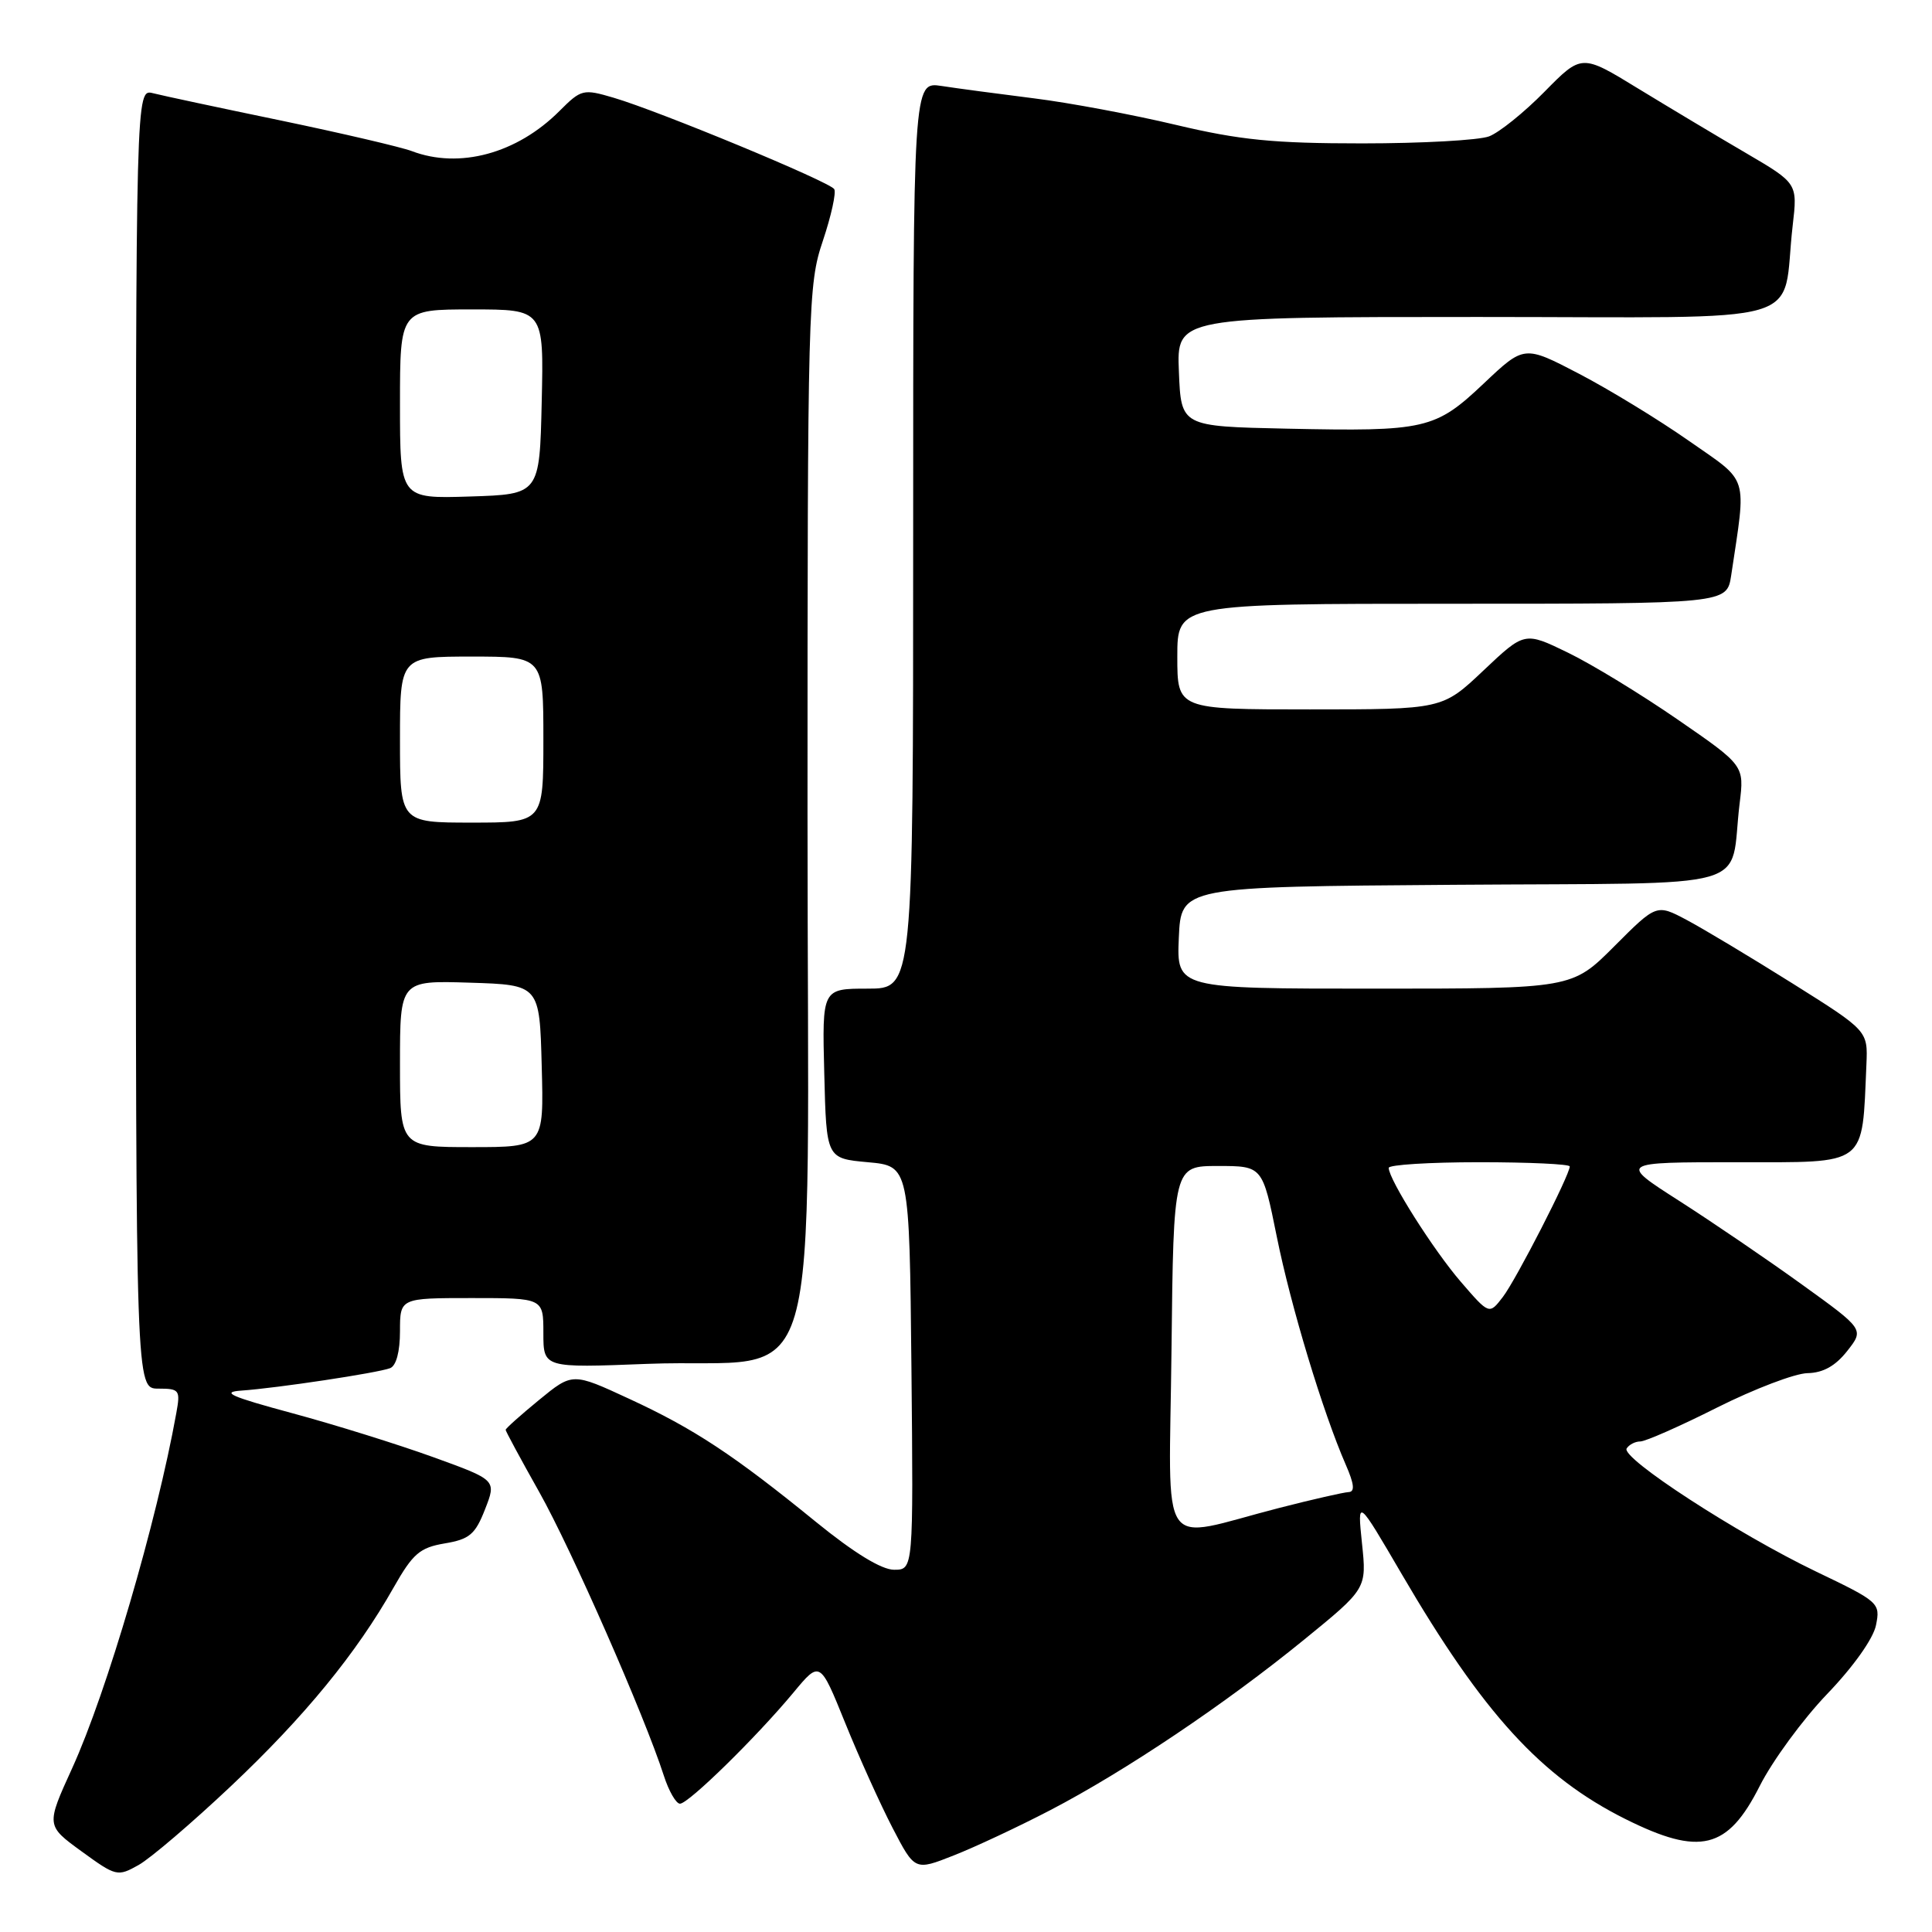<?xml version="1.0" encoding="UTF-8" standalone="no"?>
<!DOCTYPE svg PUBLIC "-//W3C//DTD SVG 1.1//EN" "http://www.w3.org/Graphics/SVG/1.1/DTD/svg11.dtd" >
<svg xmlns="http://www.w3.org/2000/svg" xmlns:xlink="http://www.w3.org/1999/xlink" version="1.1" viewBox="0 0 256 256">
 <g >
 <path fill="currentColor"
d=" M 30.58 236.69 C 40.33 227.49 47.22 219.09 52.17 210.33 C 54.71 205.86 55.62 205.07 58.93 204.51 C 62.21 203.96 62.97 203.32 64.27 199.99 C 65.79 196.11 65.79 196.11 57.38 193.07 C 52.76 191.40 44.37 188.78 38.74 187.26 C 30.55 185.05 29.20 184.45 32.00 184.26 C 36.71 183.93 50.05 181.92 51.69 181.29 C 52.50 180.98 53.00 179.10 53.00 176.39 C 53.00 172.00 53.00 172.00 62.50 172.00 C 72.00 172.00 72.00 172.00 72.00 176.63 C 72.00 181.26 72.00 181.26 85.75 180.72 C 109.61 179.79 107.00 188.74 107.00 107.92 C 107.00 40.26 107.07 37.74 109.03 31.92 C 110.14 28.61 110.82 25.52 110.54 25.06 C 109.93 24.08 87.41 14.75 81.31 12.95 C 77.27 11.76 77.02 11.82 74.13 14.71 C 68.50 20.35 60.87 22.42 54.56 20.02 C 53.15 19.49 45.37 17.67 37.27 15.98 C 29.16 14.30 21.52 12.67 20.27 12.35 C 18.00 11.78 18.00 11.78 18.00 97.89 C 18.00 184.00 18.00 184.00 20.98 184.00 C 23.78 184.00 23.92 184.18 23.36 187.25 C 20.76 201.69 14.15 224.23 9.57 234.28 C 6.10 241.89 6.10 241.89 10.80 245.31 C 15.38 248.64 15.57 248.69 18.37 247.12 C 19.95 246.23 25.44 241.54 30.58 236.69 Z  M 139.16 239.86 C 149.05 234.71 162.30 225.82 172.78 217.28 C 181.10 210.50 181.10 210.50 180.47 204.50 C 179.85 198.50 179.85 198.50 185.75 208.60 C 196.53 227.05 204.20 235.45 215.37 241.03 C 225.27 245.97 228.92 245.07 233.17 236.66 C 234.86 233.31 238.89 227.82 242.11 224.46 C 245.57 220.86 248.23 217.12 248.58 215.34 C 249.17 212.41 248.99 212.24 240.66 208.25 C 230.22 203.24 214.76 193.19 215.54 191.93 C 215.86 191.42 216.67 191.00 217.35 191.00 C 218.03 191.00 222.62 188.98 227.54 186.50 C 232.47 184.03 237.85 181.98 239.50 181.95 C 241.57 181.91 243.20 181.00 244.76 179.02 C 247.02 176.15 247.02 176.15 238.76 170.20 C 234.22 166.92 226.90 161.94 222.50 159.12 C 214.50 154.00 214.50 154.00 230.19 154.00 C 247.61 154.00 246.71 154.68 247.31 141.04 C 247.50 136.58 247.50 136.58 237.50 130.30 C 232.00 126.85 225.70 123.07 223.50 121.90 C 219.50 119.78 219.50 119.78 213.90 125.39 C 208.30 131.00 208.30 131.00 182.11 131.00 C 155.91 131.00 155.91 131.00 156.20 124.25 C 156.50 117.50 156.50 117.50 192.67 117.24 C 233.62 116.94 229.07 118.24 230.51 106.46 C 231.13 101.43 231.13 101.43 222.31 95.35 C 217.47 92.01 210.92 88.01 207.76 86.48 C 202.02 83.69 202.02 83.69 196.57 88.84 C 191.12 94.00 191.12 94.00 173.56 94.00 C 156.00 94.00 156.00 94.00 156.00 87.00 C 156.00 80.00 156.00 80.00 192.41 80.00 C 228.82 80.00 228.82 80.00 229.39 76.25 C 231.42 62.67 231.85 64.05 223.78 58.41 C 219.78 55.61 213.23 51.61 209.24 49.53 C 201.97 45.74 201.97 45.74 196.62 50.80 C 190.17 56.90 188.91 57.19 170.50 56.80 C 156.50 56.50 156.50 56.50 156.21 49.25 C 155.91 42.00 155.91 42.00 195.84 42.00 C 240.97 42.00 235.97 43.45 237.54 29.89 C 238.19 24.29 238.19 24.29 231.35 20.28 C 227.58 18.08 221.14 14.22 217.04 11.72 C 209.58 7.15 209.58 7.15 204.66 12.15 C 201.96 14.90 198.65 17.56 197.31 18.07 C 195.97 18.58 188.41 19.00 180.51 19.00 C 168.75 19.00 164.30 18.56 155.83 16.55 C 150.15 15.20 141.68 13.61 137.00 13.03 C 132.32 12.44 126.81 11.71 124.75 11.39 C 121.00 10.82 121.00 10.82 121.00 70.91 C 121.00 131.00 121.00 131.00 114.97 131.00 C 108.93 131.00 108.93 131.00 109.22 142.25 C 109.50 153.50 109.50 153.50 115.00 154.00 C 120.50 154.50 120.50 154.50 120.77 181.25 C 121.03 208.00 121.03 208.00 118.47 208.00 C 116.81 208.00 113.17 205.77 108.14 201.68 C 97.20 192.77 91.95 189.31 83.35 185.34 C 75.86 181.87 75.86 181.87 71.43 185.50 C 68.99 187.50 67.00 189.28 67.00 189.46 C 67.00 189.64 69.00 193.35 71.45 197.70 C 75.70 205.25 85.39 227.31 87.95 235.25 C 88.61 237.31 89.58 239.00 90.10 239.00 C 91.23 239.00 100.22 230.19 105.14 224.27 C 108.65 220.04 108.65 220.04 111.98 228.27 C 113.81 232.80 116.64 239.06 118.26 242.19 C 121.22 247.89 121.22 247.89 126.36 245.86 C 129.19 244.75 134.95 242.05 139.16 239.86 Z  M 53.00 140.96 C 53.00 129.92 53.00 129.92 62.25 130.21 C 71.50 130.50 71.50 130.50 71.78 141.25 C 72.07 152.00 72.07 152.00 62.53 152.00 C 53.00 152.00 53.00 152.00 53.00 140.96 Z  M 53.00 98.00 C 53.00 87.00 53.00 87.00 62.50 87.00 C 72.00 87.00 72.00 87.00 72.00 98.00 C 72.00 109.00 72.00 109.00 62.50 109.00 C 53.00 109.00 53.00 109.00 53.00 98.00 Z  M 53.00 53.54 C 53.00 41.00 53.00 41.00 62.53 41.00 C 72.06 41.00 72.06 41.00 71.78 53.25 C 71.50 65.50 71.50 65.50 62.25 65.79 C 53.00 66.08 53.00 66.08 53.00 53.54 Z  M 155.23 178.83 C 155.50 154.50 155.50 154.50 161.39 154.50 C 167.29 154.50 167.29 154.50 169.18 163.86 C 171.05 173.13 175.30 187.16 178.32 194.08 C 179.45 196.66 179.55 197.68 178.69 197.71 C 178.04 197.74 173.90 198.68 169.50 199.81 C 153.17 204.00 154.93 206.58 155.23 178.83 Z  M 193.57 169.85 C 189.96 165.67 184.03 156.31 184.01 154.75 C 184.00 154.34 189.40 154.00 196.00 154.00 C 202.60 154.00 208.00 154.25 208.00 154.56 C 208.00 155.69 200.89 169.57 199.14 171.85 C 197.33 174.21 197.33 174.21 193.57 169.85 Z "/>
</g>
</svg>
